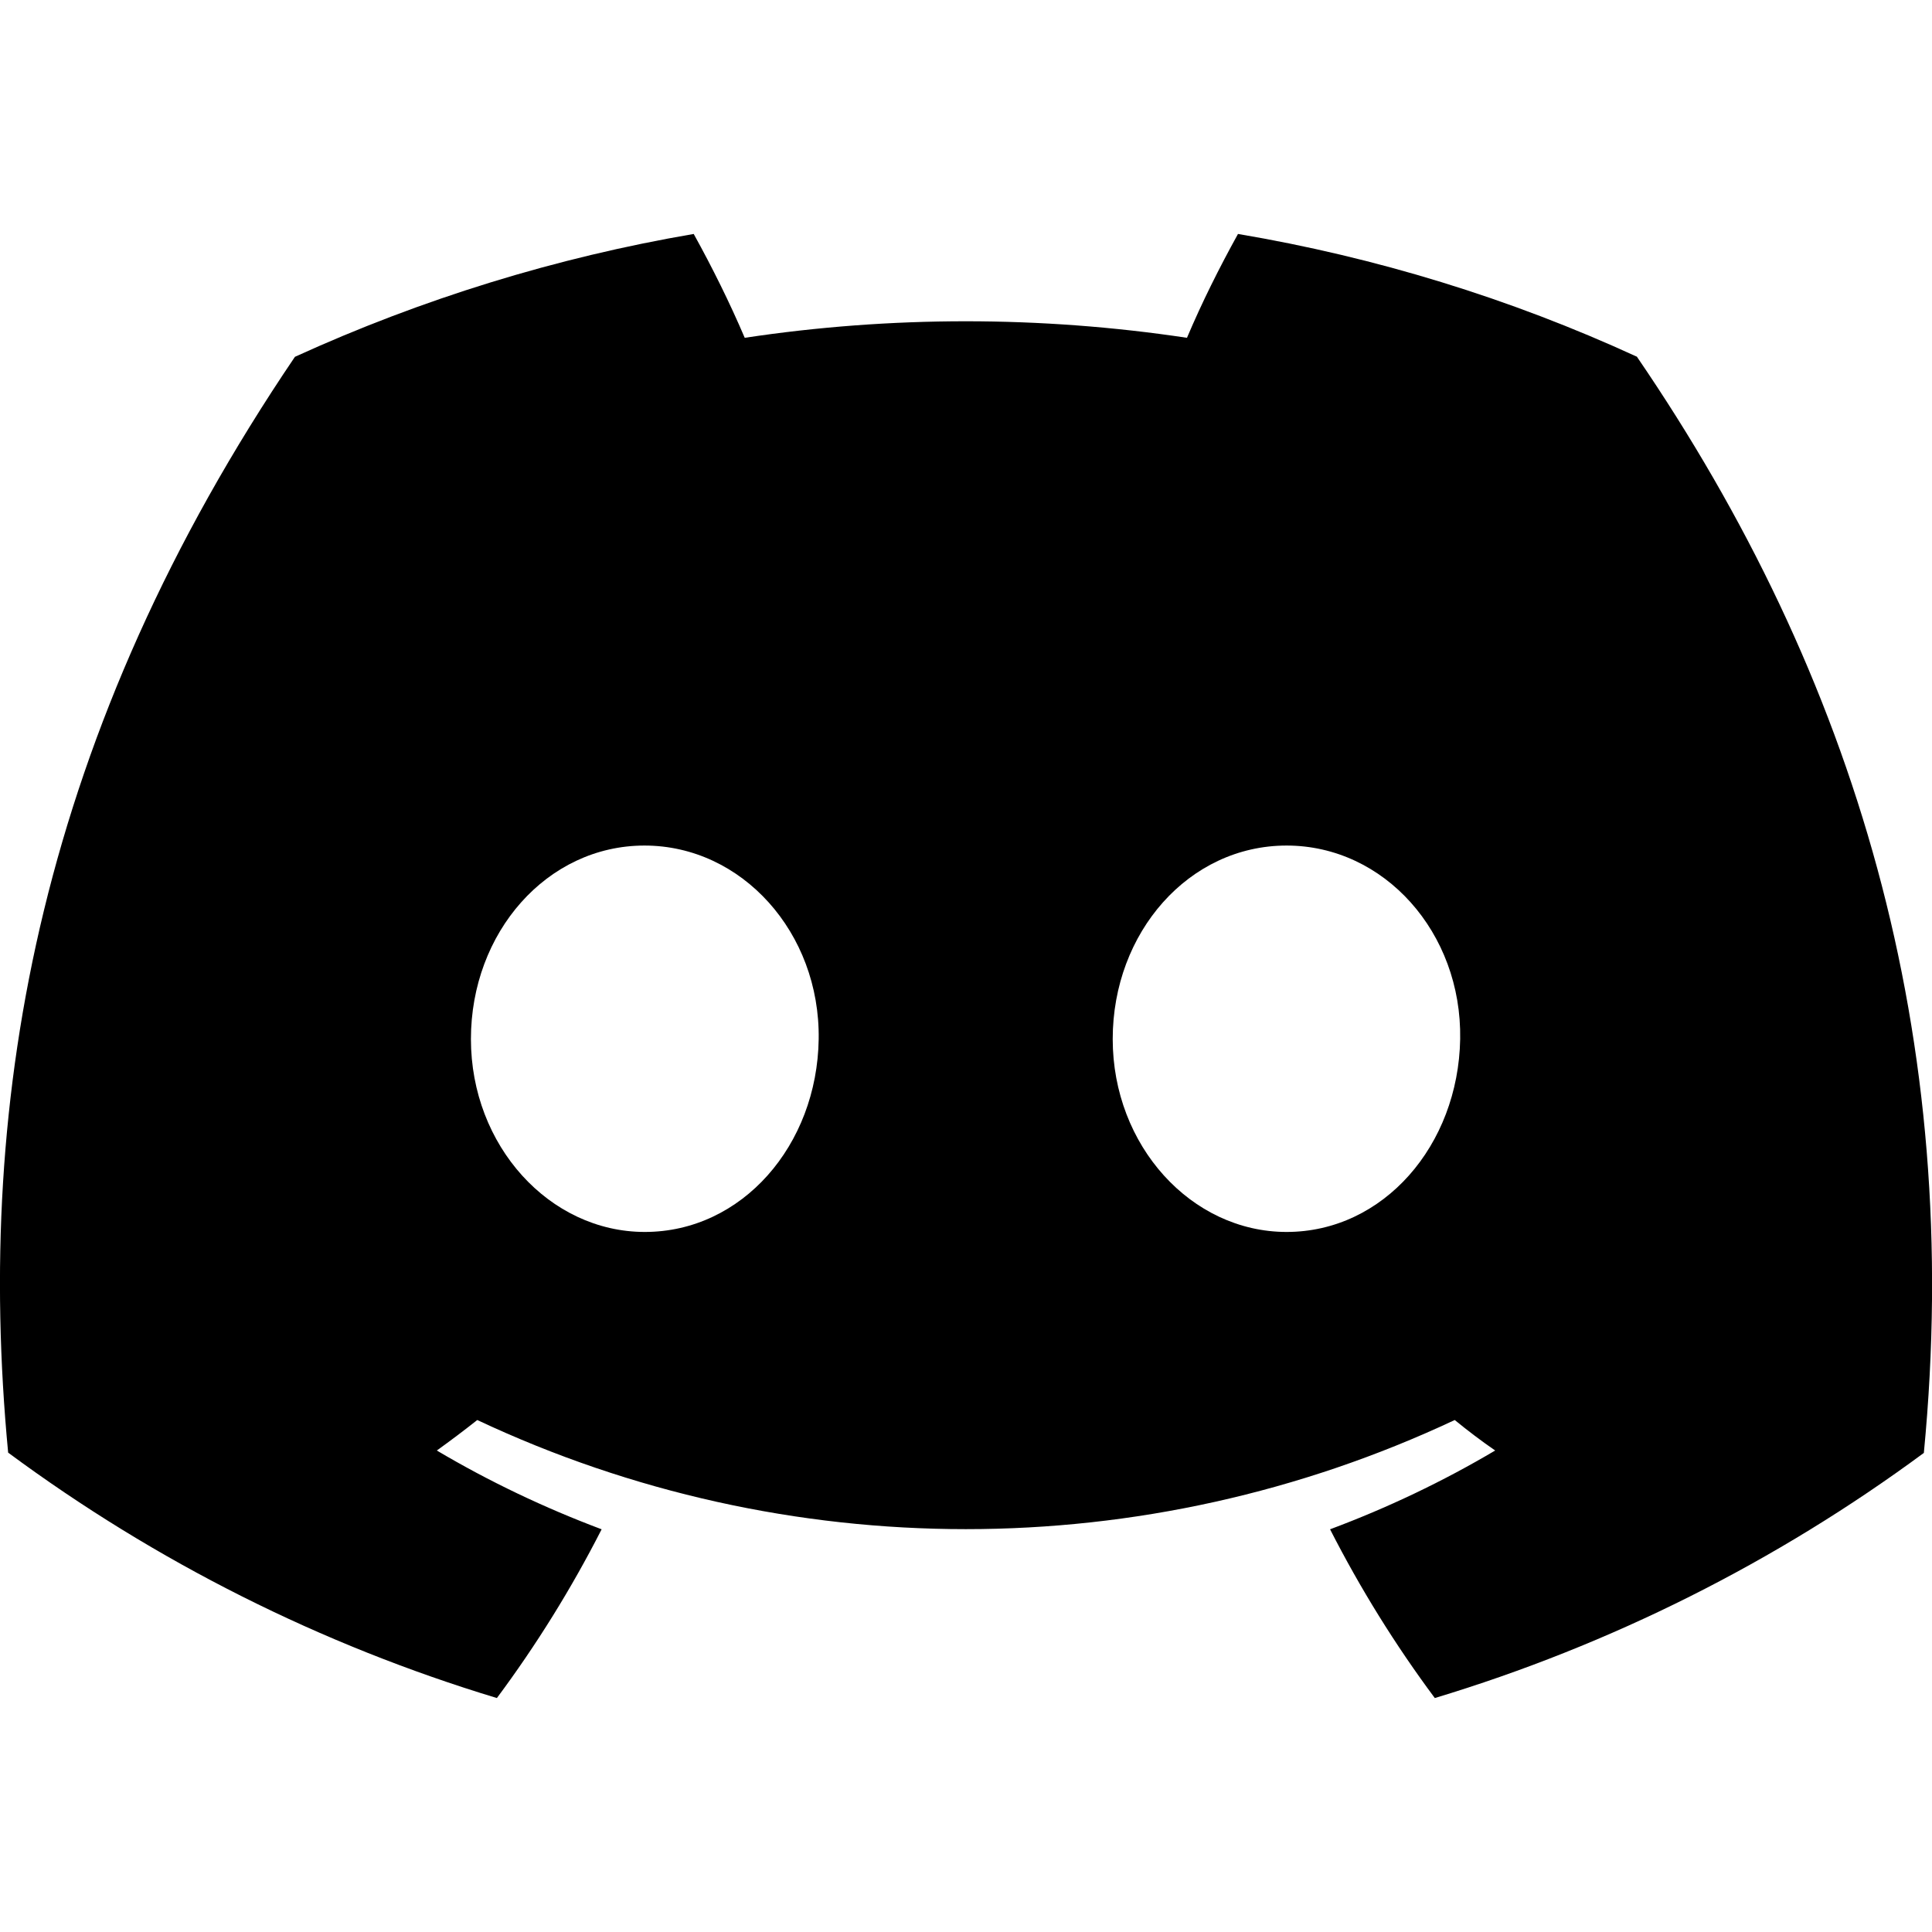 <svg xmlns="http://www.w3.org/2000/svg" viewBox="0 0 64 64">
  <path d="m54.21,11.81c-4.2-1.93-8.64-3.29-13.2-4.06-.62,1.12-1.19,2.26-1.69,3.44-4.86-.73-9.8-.73-14.65,0-.5-1.17-1.07-2.32-1.69-3.44-4.56.78-9,2.15-13.21,4.07C1.4,24.18-.86,36.24.27,48.12H.27c4.89,3.62,10.37,6.37,16.19,8.13,1.31-1.76,2.47-3.63,3.47-5.59-1.89-.71-3.72-1.58-5.46-2.61.46-.33.91-.67,1.34-1.01,10.25,4.82,22.12,4.82,32.38,0,.44.36.89.7,1.34,1.01-1.74,1.03-3.57,1.9-5.47,2.61,1,1.96,2.16,3.83,3.47,5.59,5.83-1.76,11.31-4.51,16.2-8.12h0c1.33-13.78-2.27-25.73-9.51-36.32Zm-32.85,29c-3.16,0-5.76-2.86-5.76-6.39s2.52-6.41,5.75-6.41,5.82,2.89,5.77,6.41-2.54,6.39-5.76,6.39Zm21.26,0c-3.16,0-5.76-2.86-5.76-6.39s2.52-6.41,5.76-6.41,5.81,2.89,5.75,6.41-2.54,6.39-5.75,6.39Z"/>
</svg>